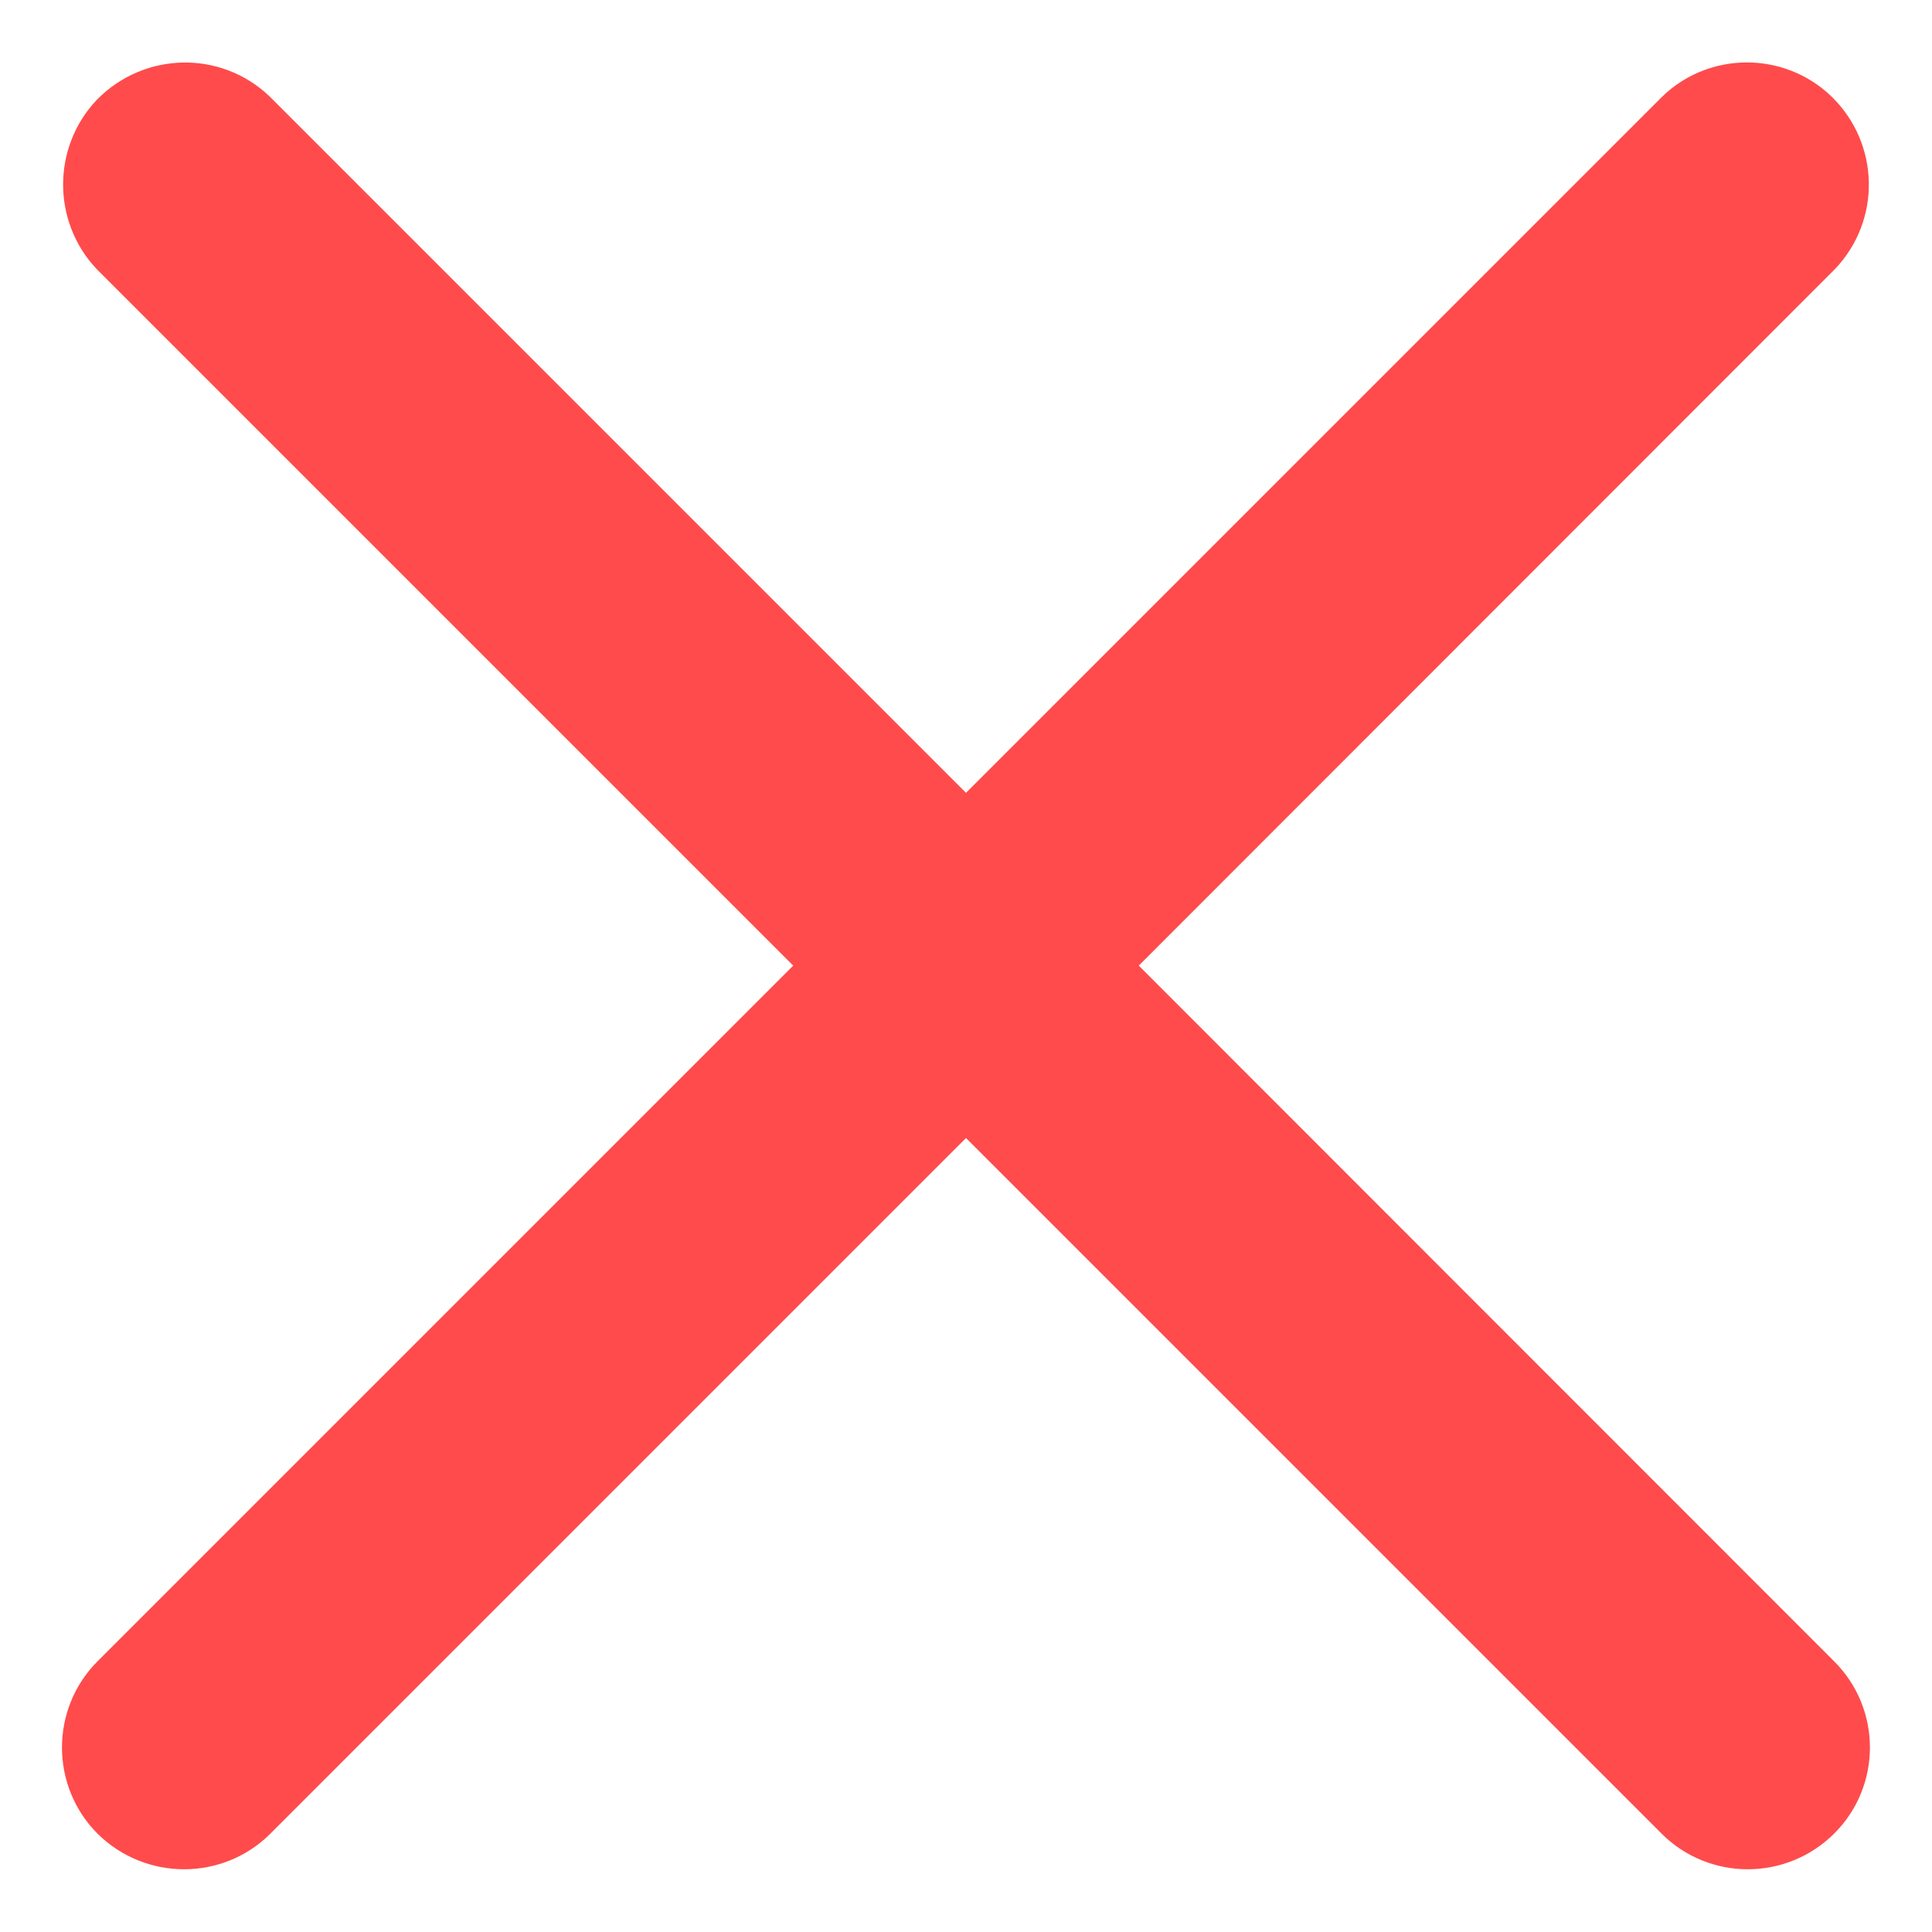<svg version="1.2" xmlns="http://www.w3.org/2000/svg" viewBox="0 0 512 512" width="512" height="512">
	<title>cross-svg</title>
	<style>
		.s0 { fill: #ff4b4b;stroke: #ff4b4b;stroke-miterlimit:100;stroke-width: 27 } 
	</style>
	<g id="Layer">
	</g>
	<path id="Layer" fill-rule="evenodd" class="s0" d="m282.7 255.9l193.8-193.9c7.2-7.5 7-19.4-0.5-26.7-7.2-7-18.9-7-26.1 0l-193.9 193.9-193.9-193.9c-7.5-7.2-19.4-6.9-26.7 0.5-6.9 7.3-6.9 18.9 0 26.2l193.9 193.9-193.9 193.9c-7.3 7.3-7.3 19.3 0 26.6 7.4 7.3 19.4 7.3 26.7 0l193.9-193.9 193.9 193.9c7.3 7.3 19.2 7.3 26.6 0 7.4-7.3 7.4-19.3 0-26.6z"/>
</svg>